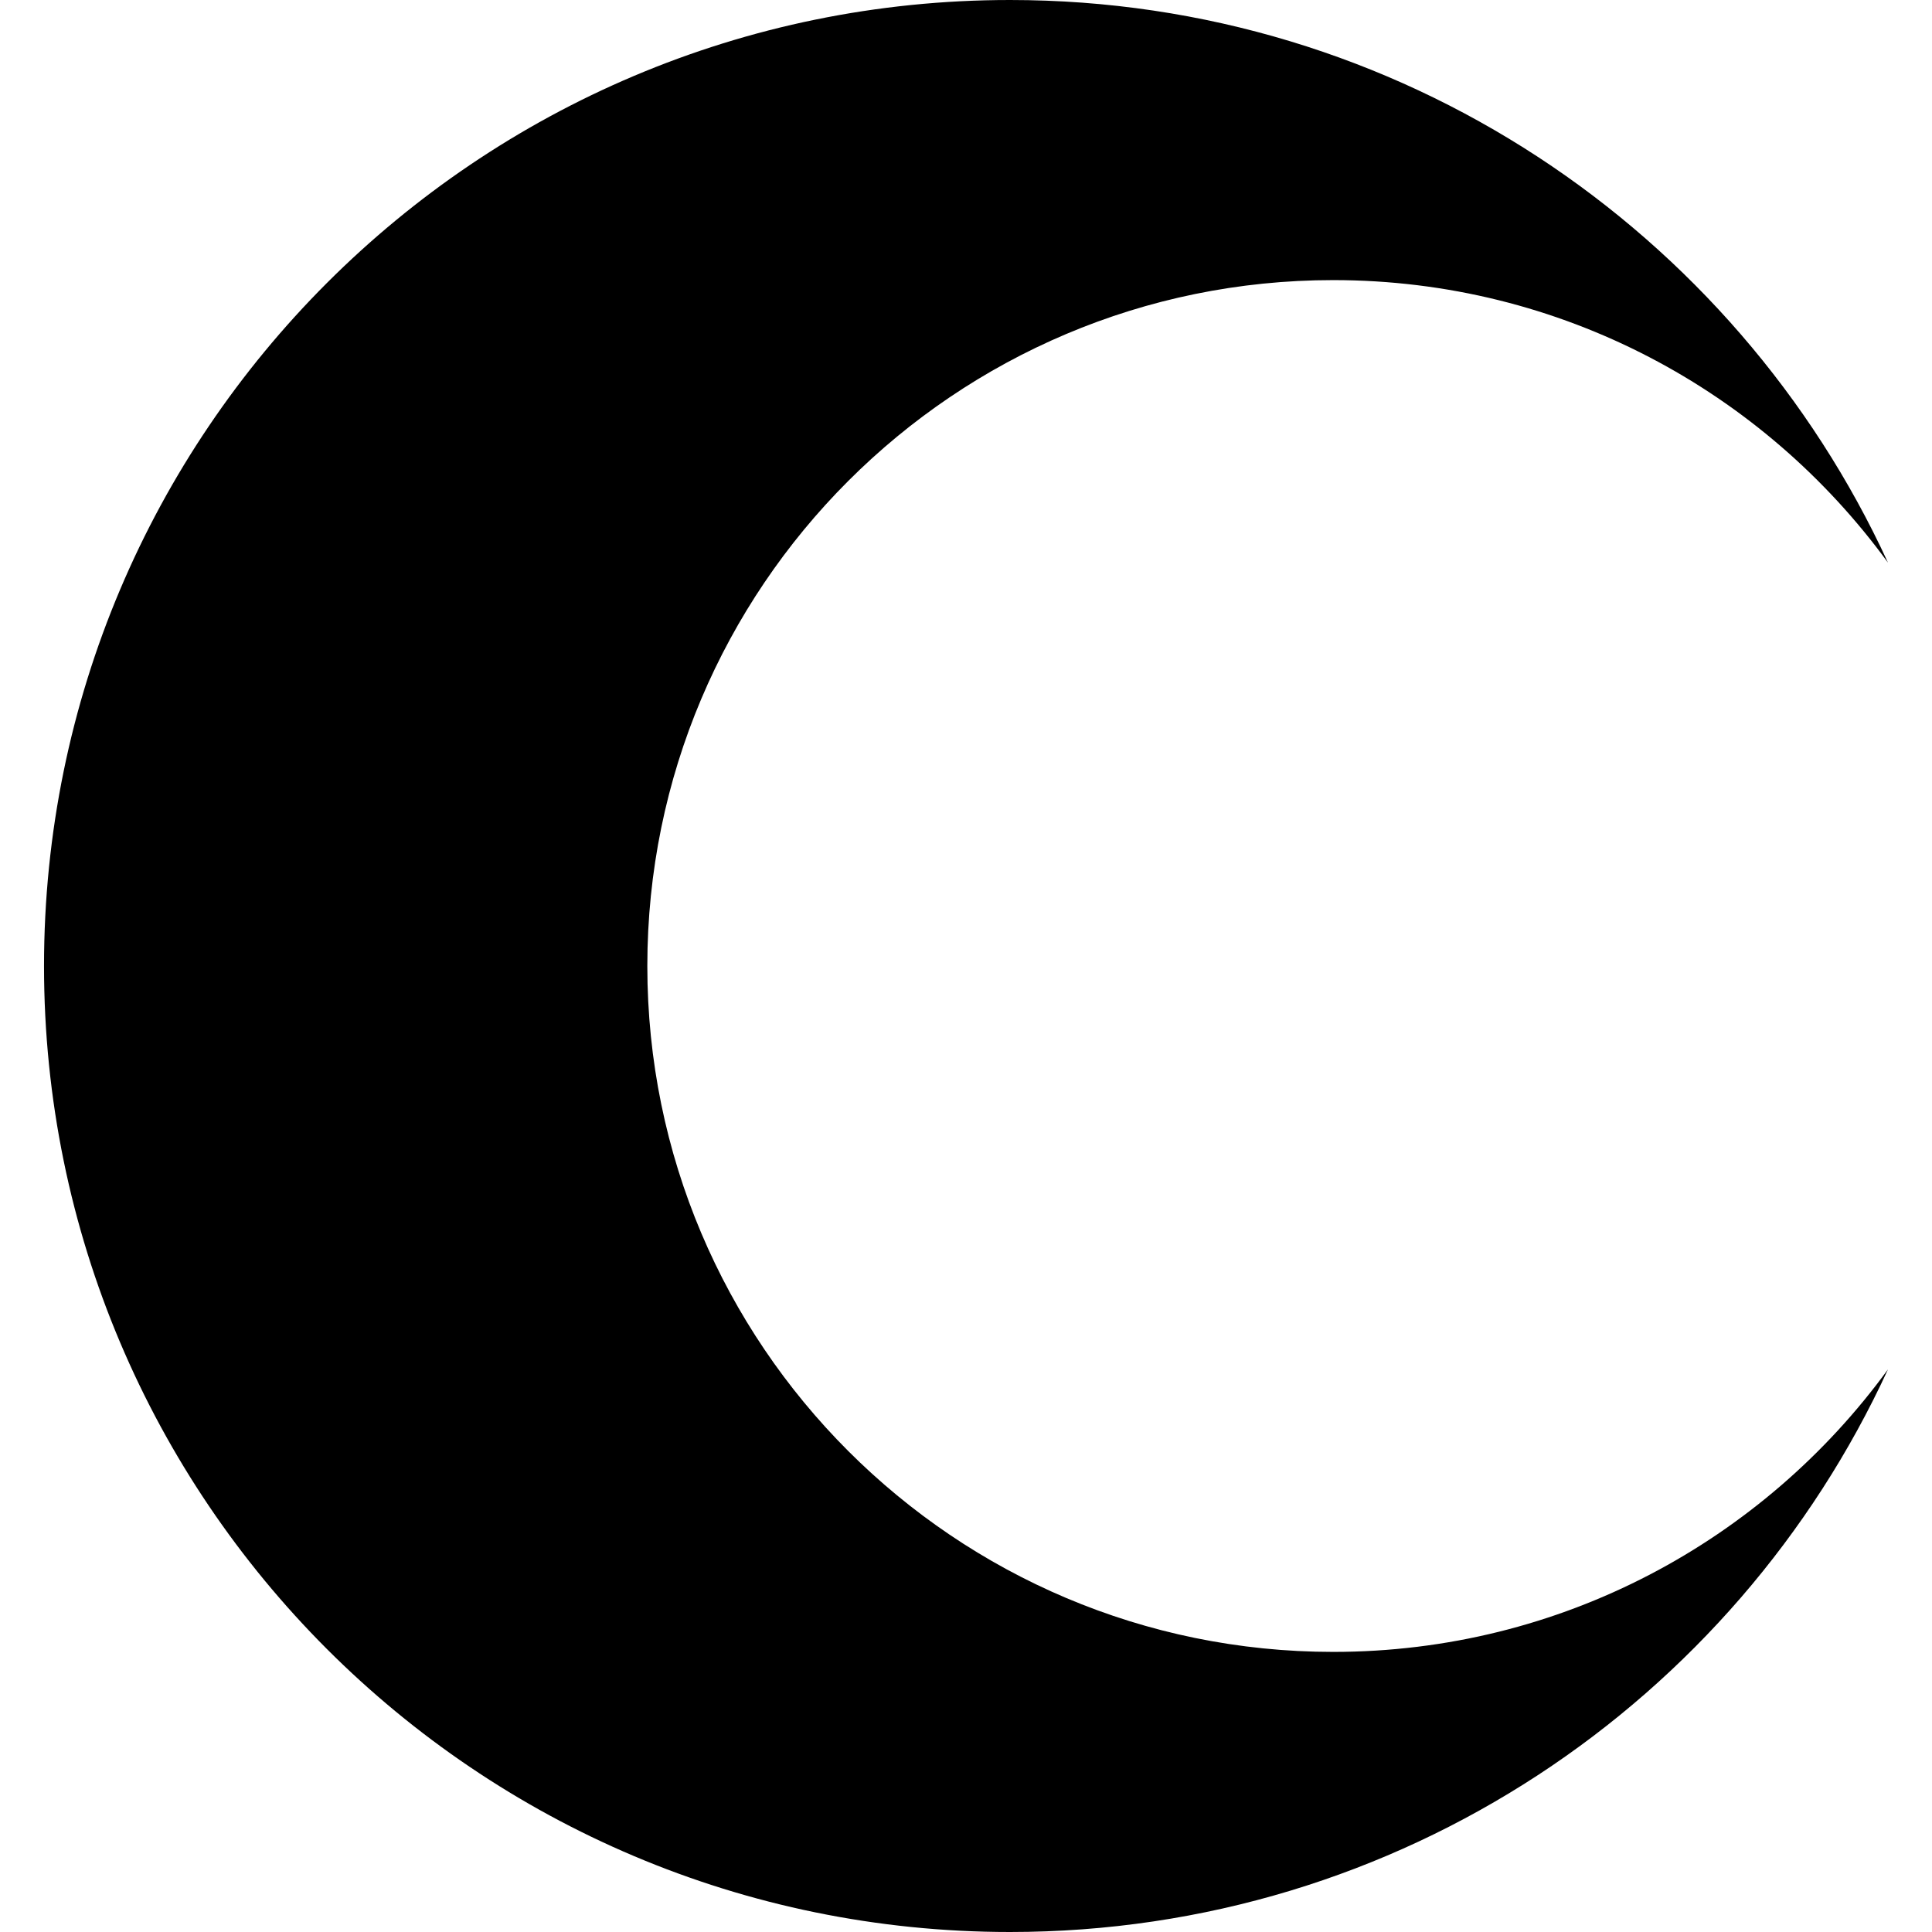 <?xml version="1.0" encoding="utf-8"?>
<!-- Generator: Adobe Illustrator 24.0.2, SVG Export Plug-In . SVG Version: 6.00 Build 0)  -->
<svg version="1.1" id="Слой_1" xmlns="http://www.w3.org/2000/svg" xmlns:xlink="http://www.w3.org/1999/xlink" x="0px" y="0px"
	 viewBox="0 0 2000 2000" style="enable-background:new 0 0 2000 2000;" xml:space="preserve">
<path d="M1954.43,1417.56C1796.23,1761.32,1448.8,2000,1045.57,2000c-552.28,0-1000-447.72-1000-1000S493.29,0,1045.57,0
	c403.22,0,750.66,238.68,908.85,582.44c-129.1-177.25-338.22-292.48-574.28-292.48C988,289.96,670.11,607.86,670.11,1000
	c0,392.14,317.89,710.04,710.04,710.04C1616.21,1710.04,1825.33,1594.8,1954.43,1417.56z"/>
</svg>
